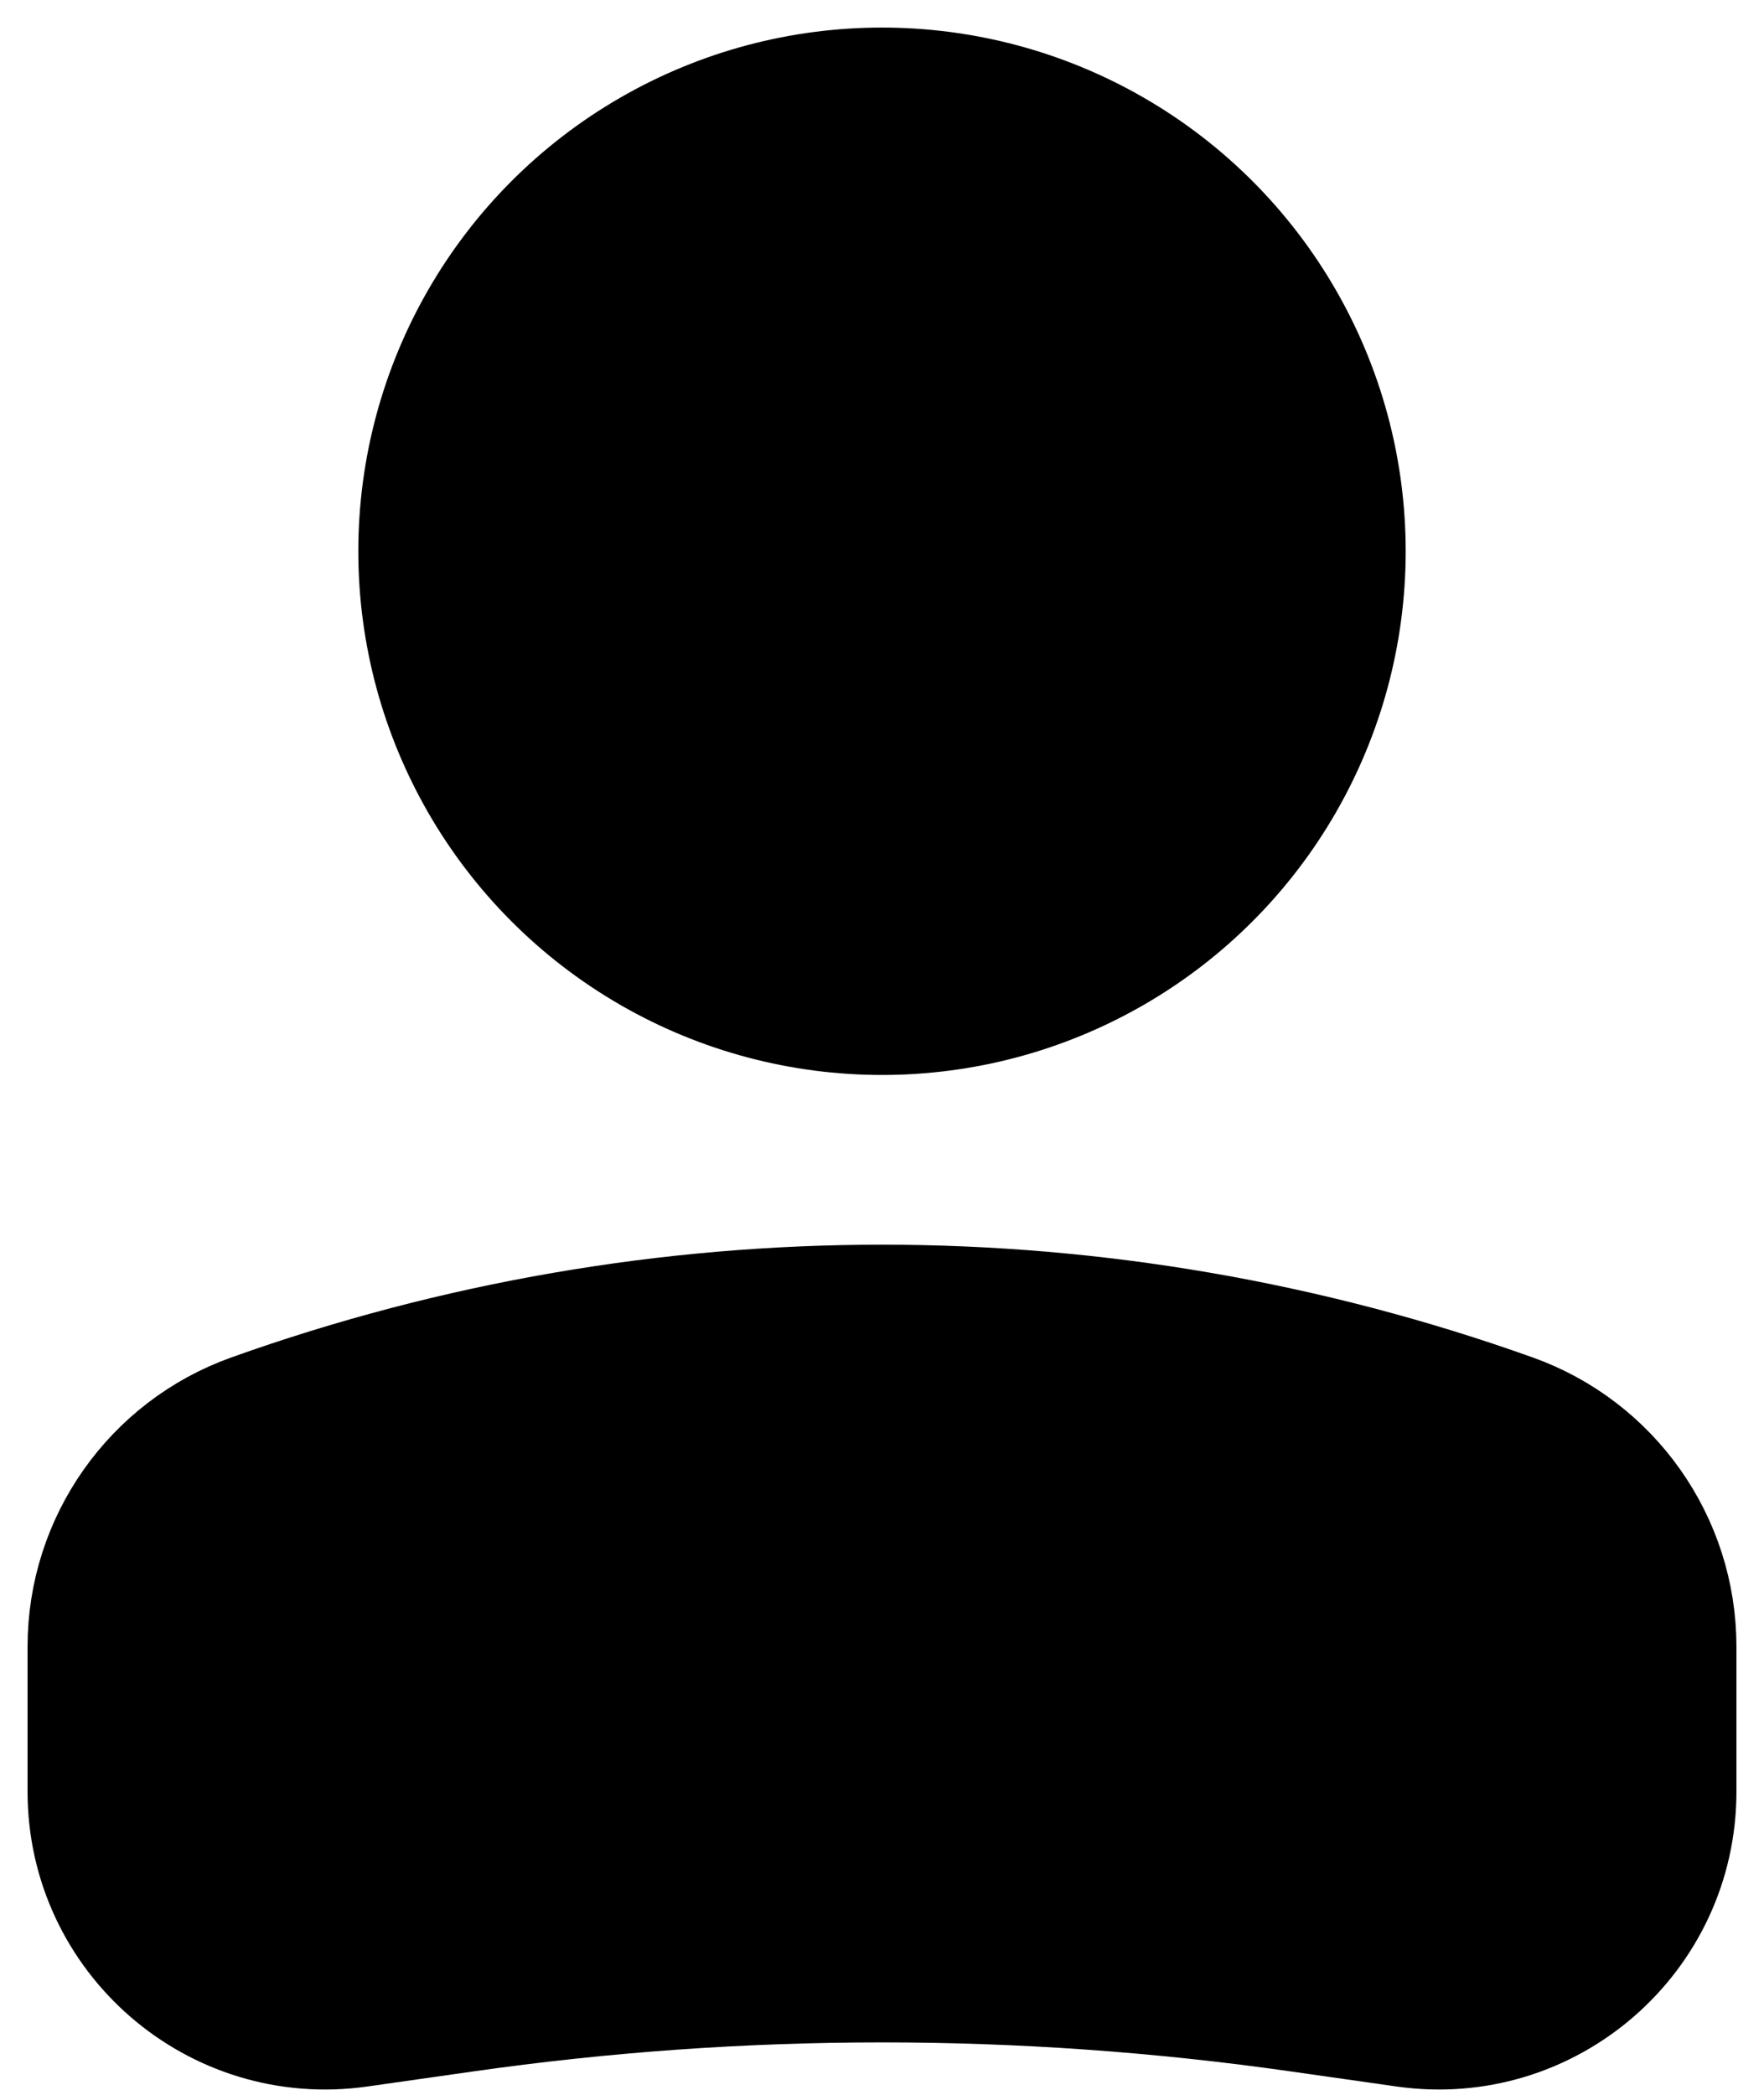 <svg width="16" height="19" viewBox="0 0 16 19" fill="current" xmlns="http://www.w3.org/2000/svg">
<g id="User">
<circle id="Ellipse 33" cx="4" cy="4" r="4" transform="matrix(-1 0 0 1 12 1)" stroke="current" stroke-width="1.5"/>
<path id="Rectangle 2" d="M1 14.935C1 14.074 1.541 13.307 2.351 13.018V13.018C6.004 11.713 9.996 11.713 13.649 13.018V13.018C14.459 13.307 15 14.074 15 14.935V16.25C15 17.438 13.948 18.35 12.773 18.182L11.818 18.046C9.286 17.684 6.714 17.684 4.182 18.046L3.227 18.182C2.052 18.35 1 17.438 1 16.25V14.935Z" stroke="current" stroke-width="1.5"/>
</g>
</svg>
